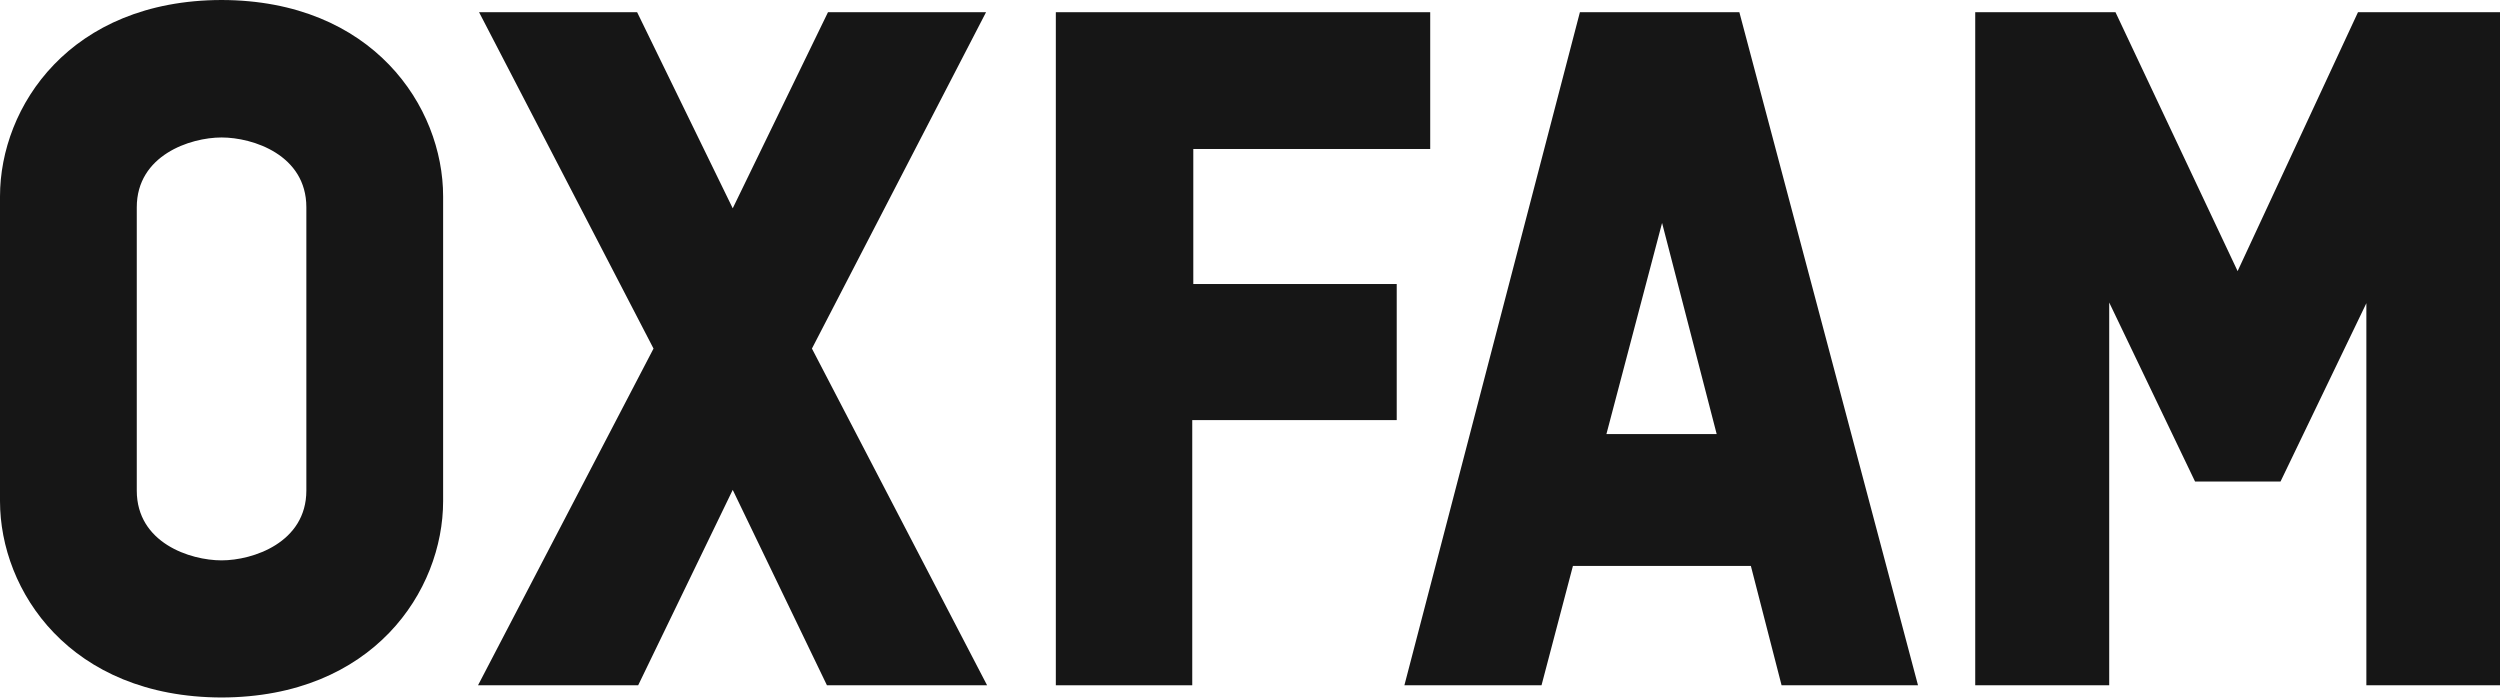 <?xml version="1.0" encoding="UTF-8"?>
<svg id="Laag_2" data-name="Laag 2" xmlns="http://www.w3.org/2000/svg" viewBox="0 0 71.65 20">
  <defs>
    <style>.cls-1 {
  fill: #161616;
  stroke-width: 0;
}
</style>
  </defs>
  <g id="Laag_1-2" data-name="Laag 1">
    <g>
      <path class="cls-1" d="M8.78,14.06c0,1.49-1.53,2-2.43,2s-2.43-.5-2.43-2V5.94c0-1.49,1.53-2,2.43-2s2.43.5,2.43,2v8.13ZM6.35,0C2.01.01,0,3.05,0,5.63v8.73c0,2.58,2.01,5.62,6.35,5.63,4.34-.01,6.35-3.05,6.35-5.63V5.63C12.7,3.05,10.68.01,6.35,0Z"></path>
      <polygon class="cls-1" points="34.17 19.64 34.17 12.04 40.03 12.04 40.03 8.14 34.2 8.14 34.2 4.27 40.99 4.27 40.99 .35 30.26 .35 30.26 19.64 34.17 19.64"></polygon>
      <path class="cls-1" d="M47.63,6.37l1.57,6.07h-3.16l1.6-6.07ZM51.06,19.64h3.91L49.85.35h-4.57l-5.03,19.29h3.93l.9-3.42h5.1l.88,3.42Z"></path>
      <polygon class="cls-1" points="23.27 9.99 28.26 .35 23.73 .35 21 5.97 18.26 .35 13.73 .35 18.73 9.99 13.7 19.64 18.29 19.64 21 14.04 23.7 19.64 28.29 19.64 23.27 9.99"></polygon>
      <polygon class="cls-1" points="67.58 .35 64.13 7.77 60.63 .35 56.61 .35 56.61 19.64 60.45 19.64 60.45 8.67 62.91 13.8 65.36 13.8 67.82 8.69 67.82 19.64 71.65 19.64 71.65 .35 67.58 .35"></polygon>
    </g>
  </g>
</svg>